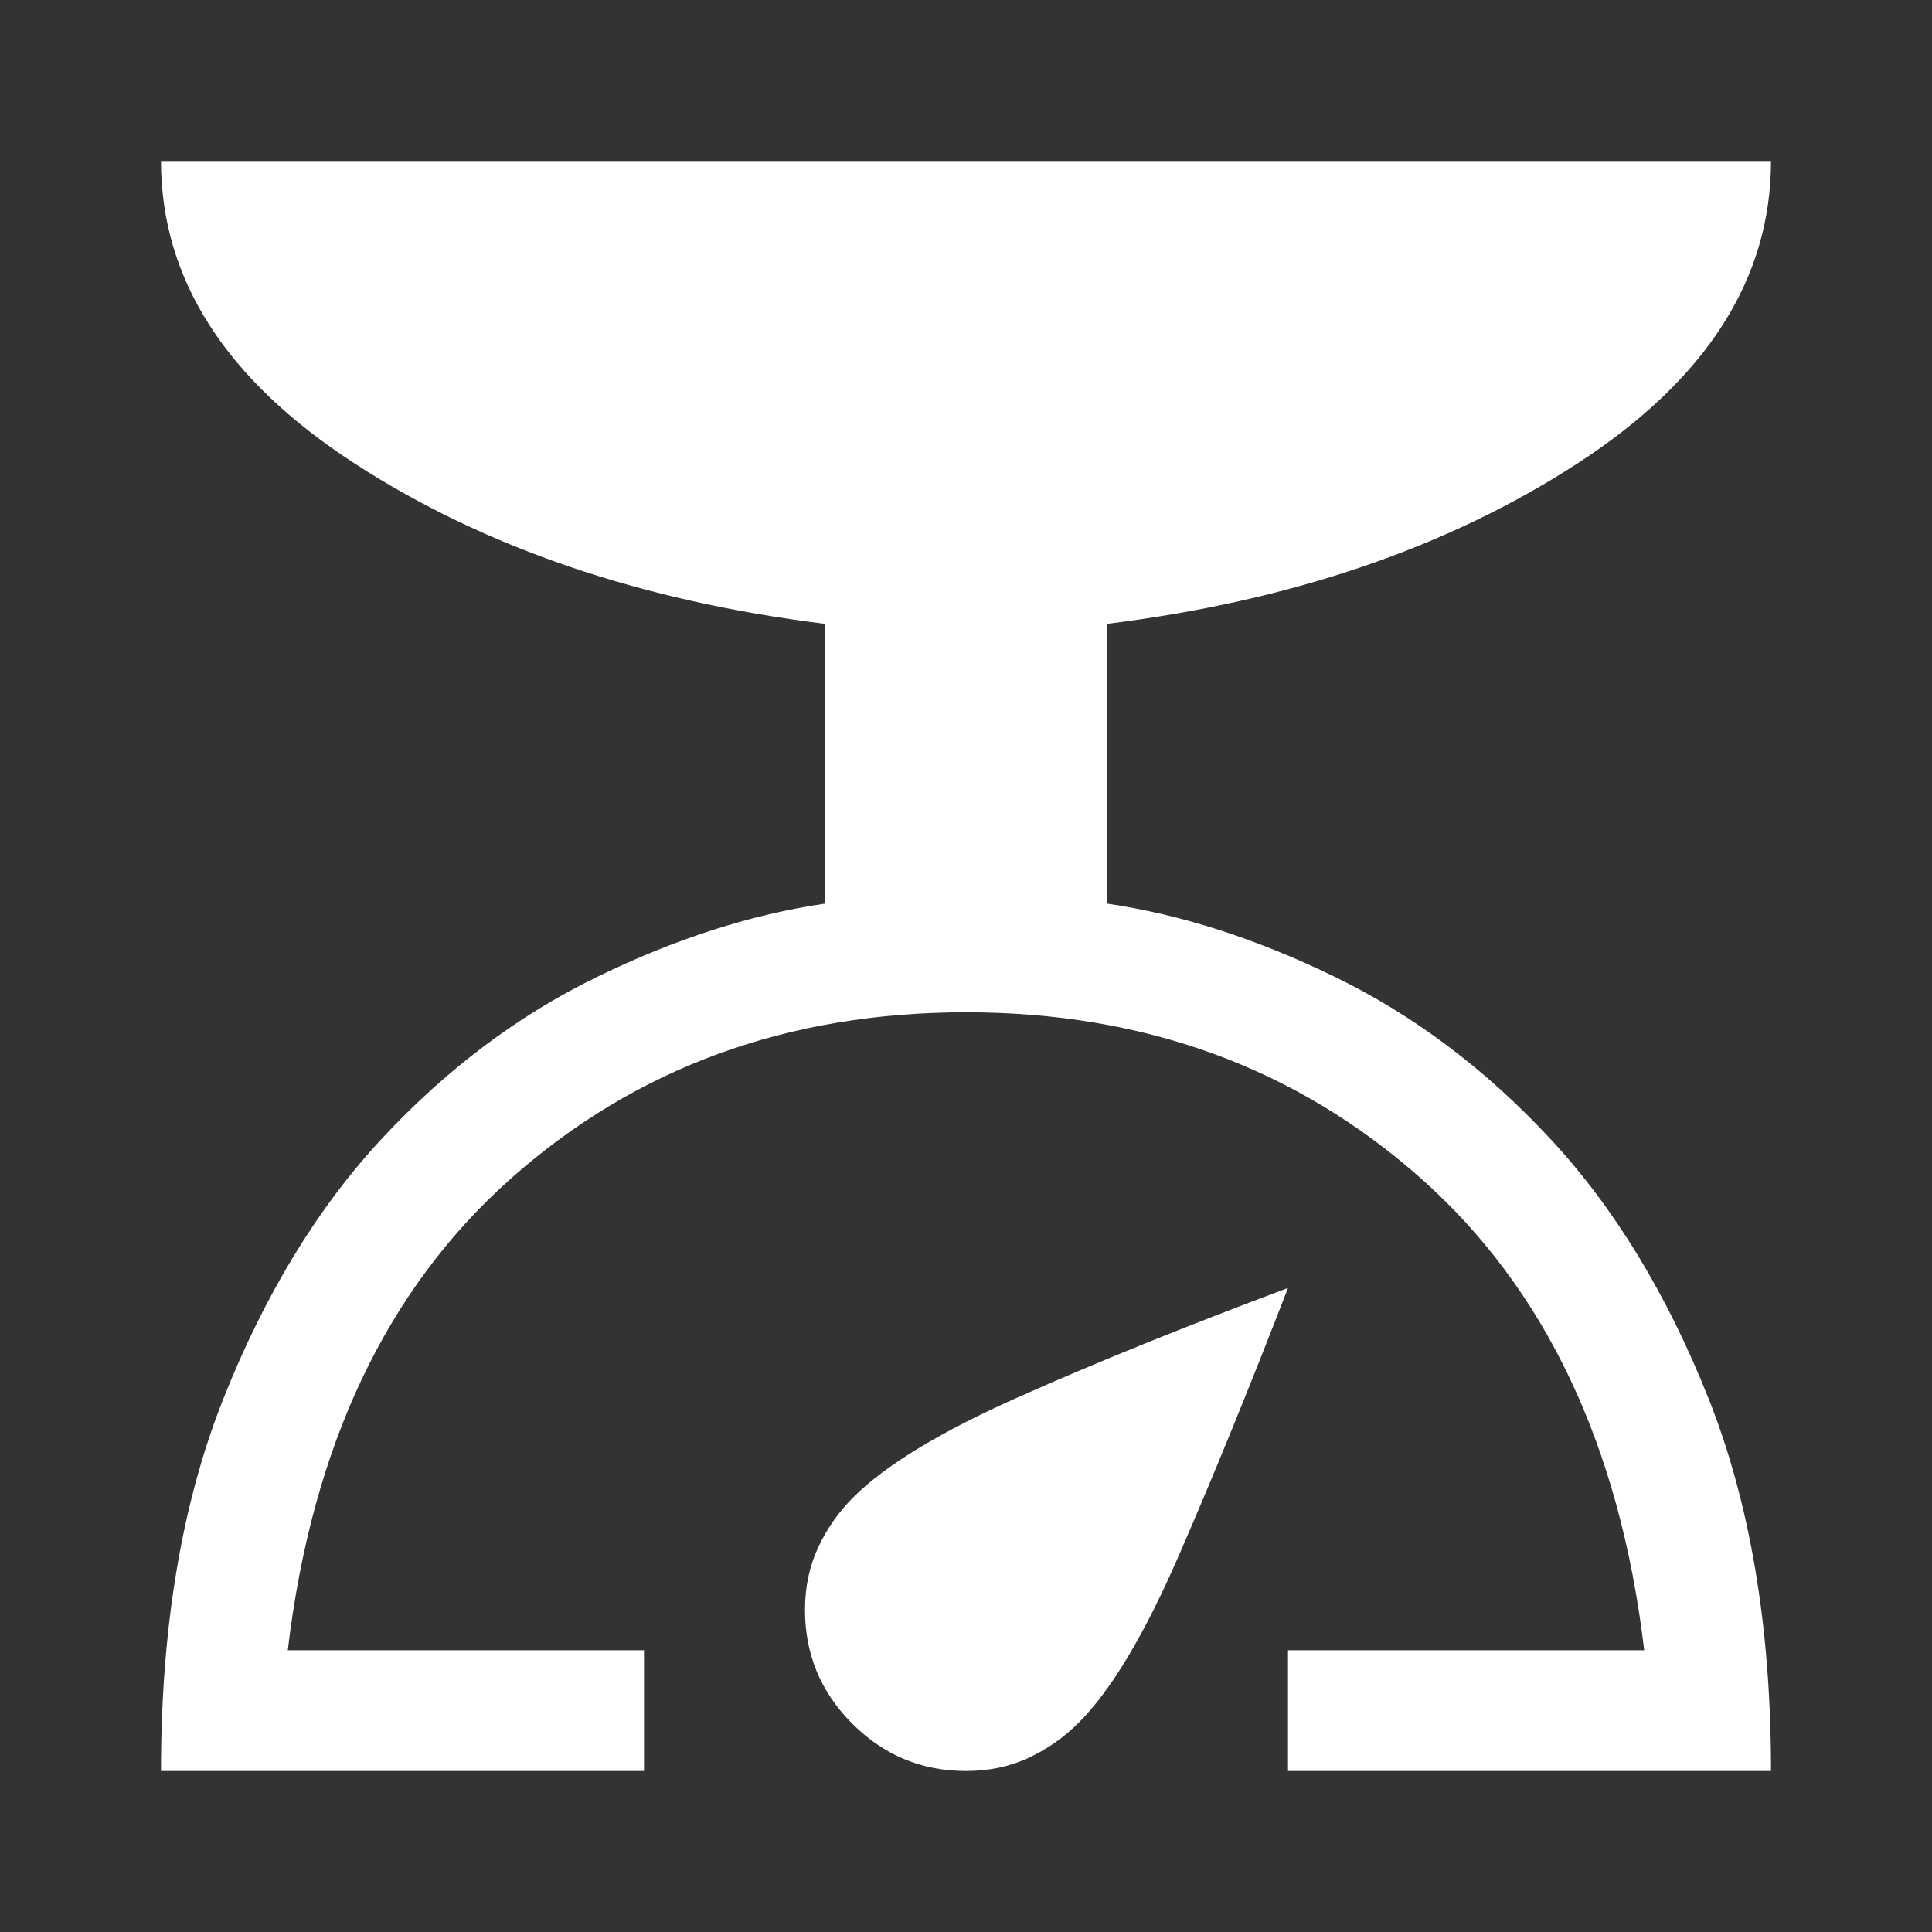 <svg xmlns="http://www.w3.org/2000/svg" fill="white" height="48" viewBox="0 -960 960 960" width="48"><rect x="0" y="-960" width="960" height="960" fill="#333333" stroke="none"/><path d="M80-80q0-107 31-185t79-129.5q48-51.5 106.5-80T410-511v-139q-137-17-233.5-79.5T80-880h800q0 88-96.5 150.5T550-650v139q55 8 113.5 36.5t106.5 80Q818-343 849-265t31 185H640v-60h177q-18-152-111-234.5T480-457q-133 0-226 82.5T143-140h177v60H80Zm400 0q-33 0-56.5-23.5T400-160q0-17 6.5-31t17.5-25q24-24 82.5-50T640-320q-29 75-54.5 133.5T536-104q-11 11-25 17.5T480-80Z"/></svg>
